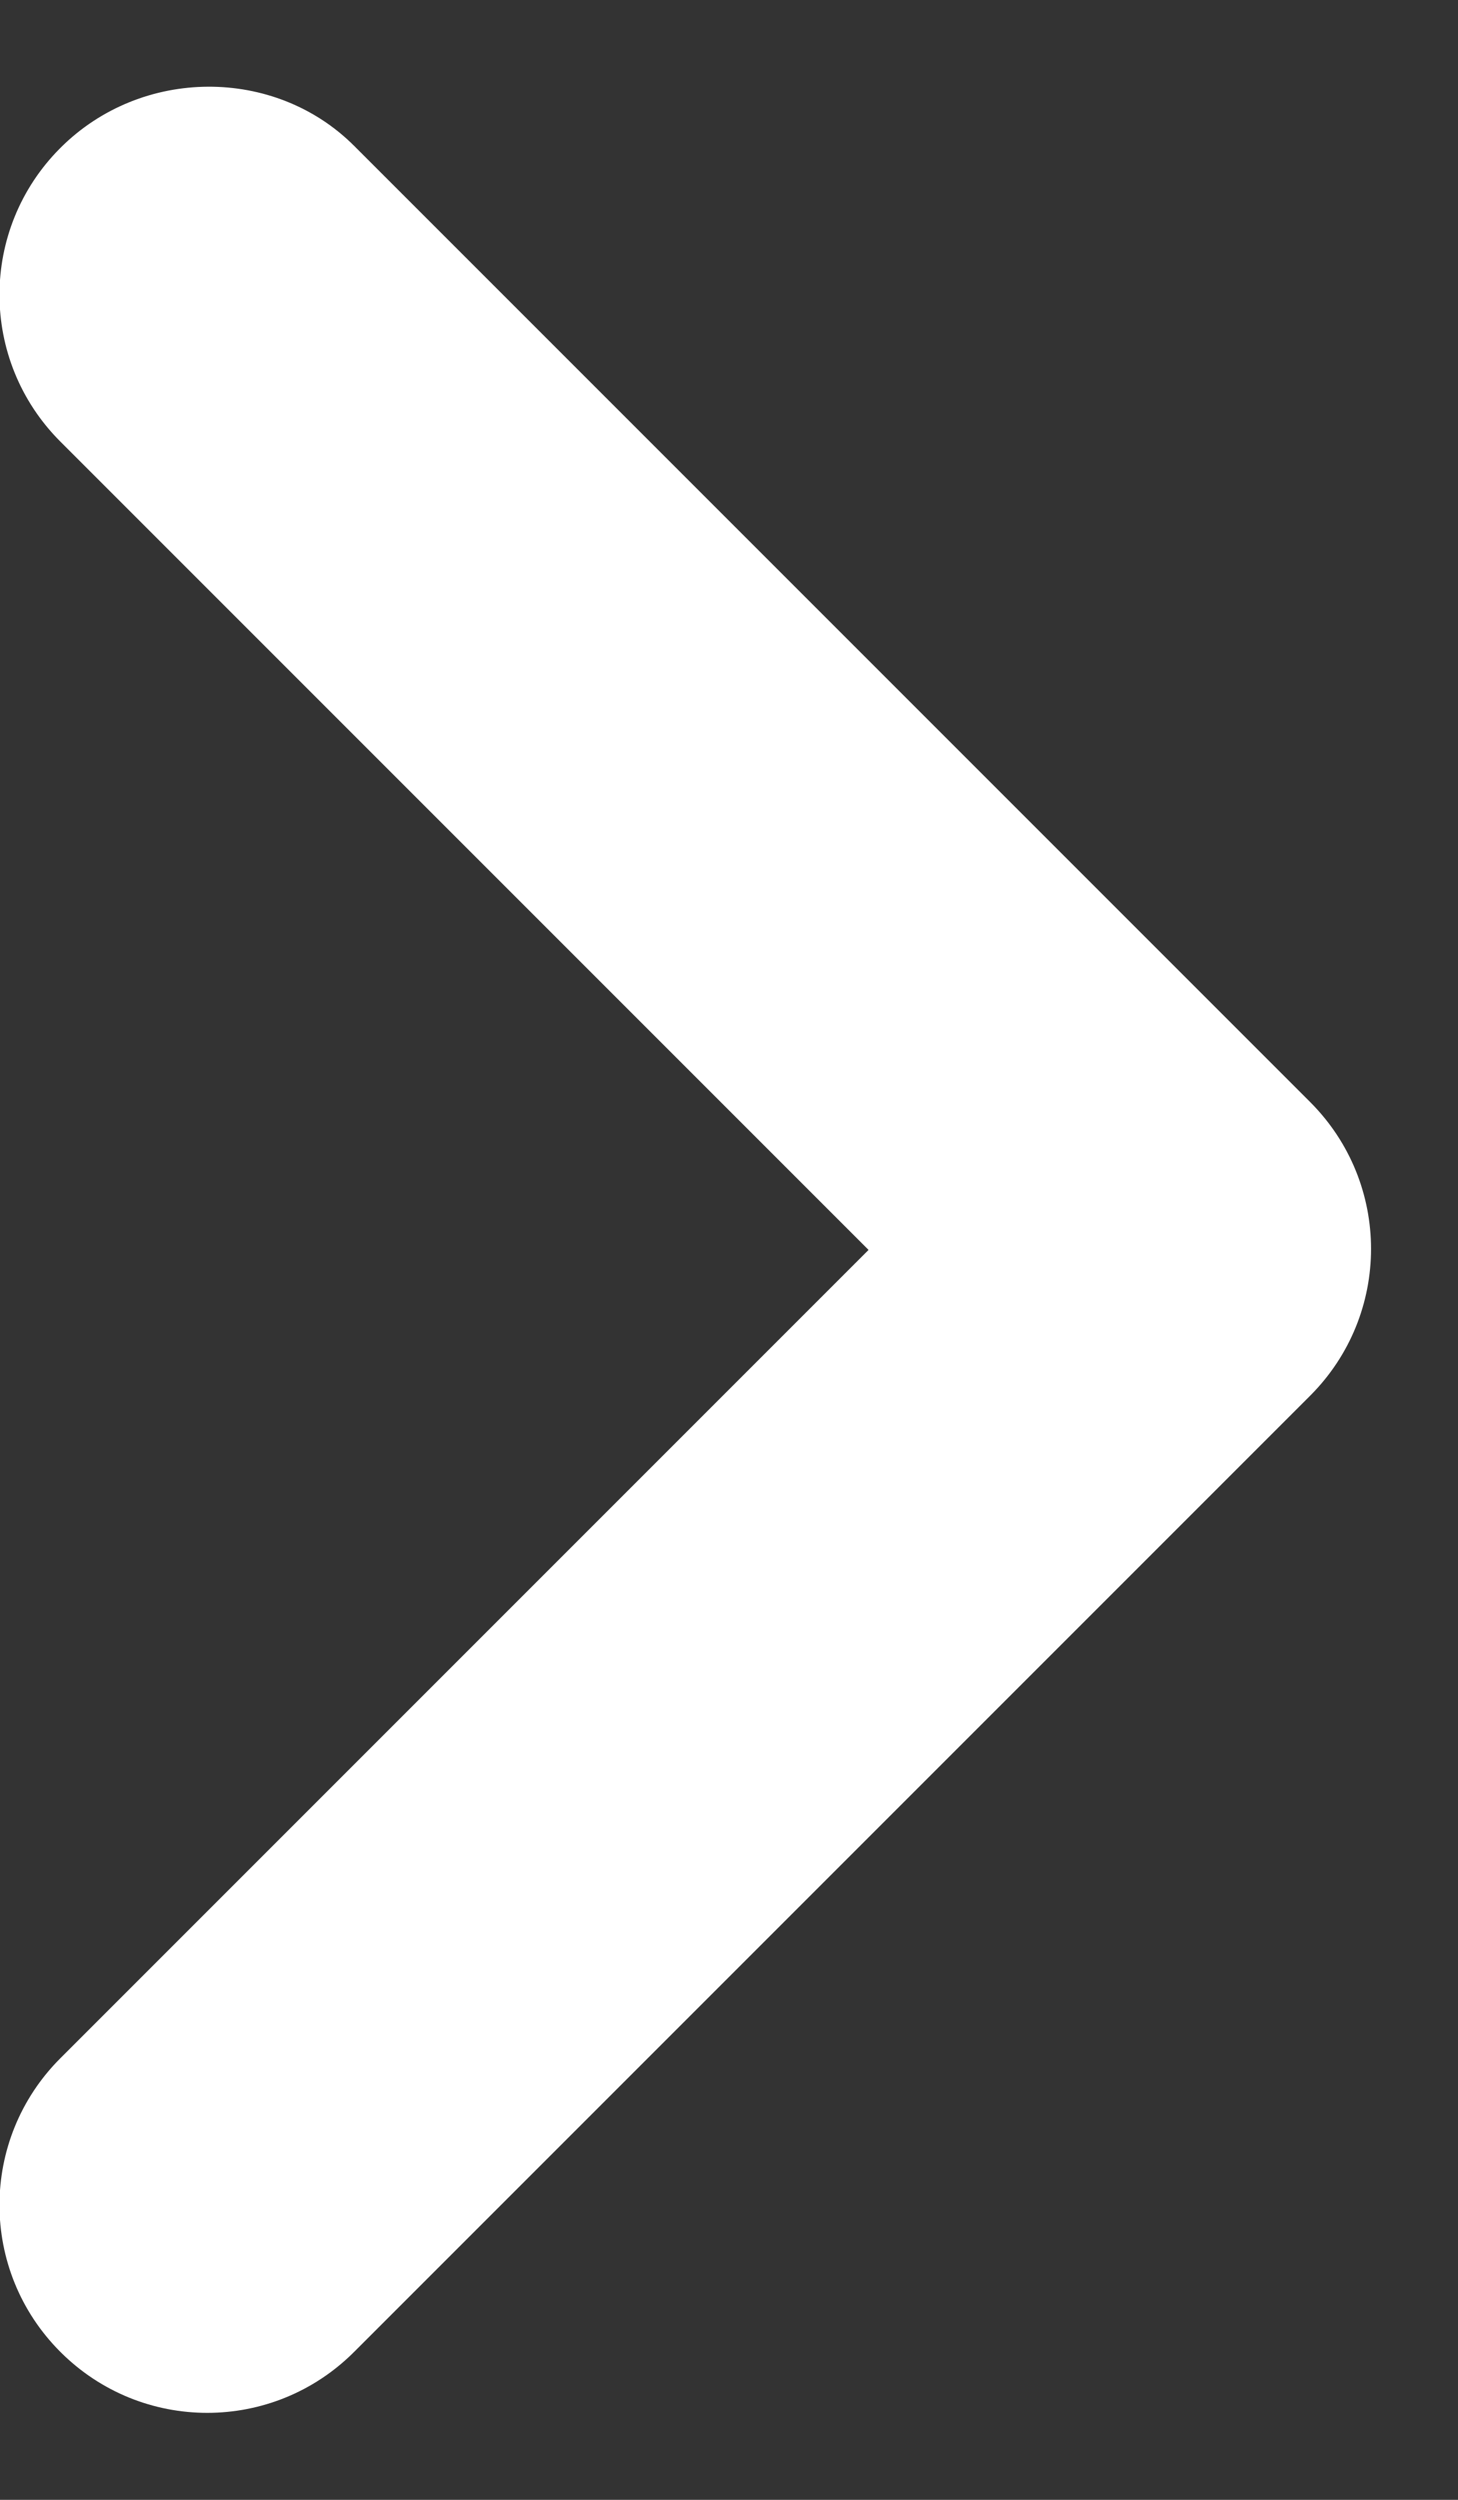 <?xml version="1.0" encoding="UTF-8"?>
<svg width="7px" height="12px" viewBox="0 0 7 12" version="1.1" xmlns="http://www.w3.org/2000/svg"
    xmlns:xlink="http://www.w3.org/1999/xlink">
    <rect x="0" y="0" width="7" height="12" fill="#333333" stroke="none"/>
    <!-- Generator: Sketch 52.5 (67469) - http://www.bohemiancoding.com/sketch -->
    <title>chevron_right</title>
    <desc>Created with Sketch.</desc>
    <g id="Icons" stroke="none" stroke-width="1" fill="none" fill-rule="evenodd">
        <g id="Rounded" transform="translate(-619, -3438)">
            <g id="Navigation" transform="translate(100, 3378)">
                <g id="-Round-/-Navigation-/-chevron_right" transform="translate(510, 54)">
                    <g>
                        <polygon id="Path" points="0 0 24 0 24 24 0 24"></polygon>
                        <path
                            d="M9.29,6.71 C8.9,7.1 8.9,7.73 9.29,8.12 L13.17,12 L9.29,15.88 C8.9,16.27 8.9,16.9 9.29,17.29 C9.68,17.68 10.31,17.68 10.7,17.29 L15.29,12.7 C15.68,12.31 15.68,11.68 15.29,11.29 L10.7,6.7 C10.32,6.32 9.68,6.32 9.29,6.71 Z"
                            id="🔹-Icon-Color" fill="#ffffff"></path>
                    </g>
                </g>
            </g>
        </g>
    </g>
</svg>